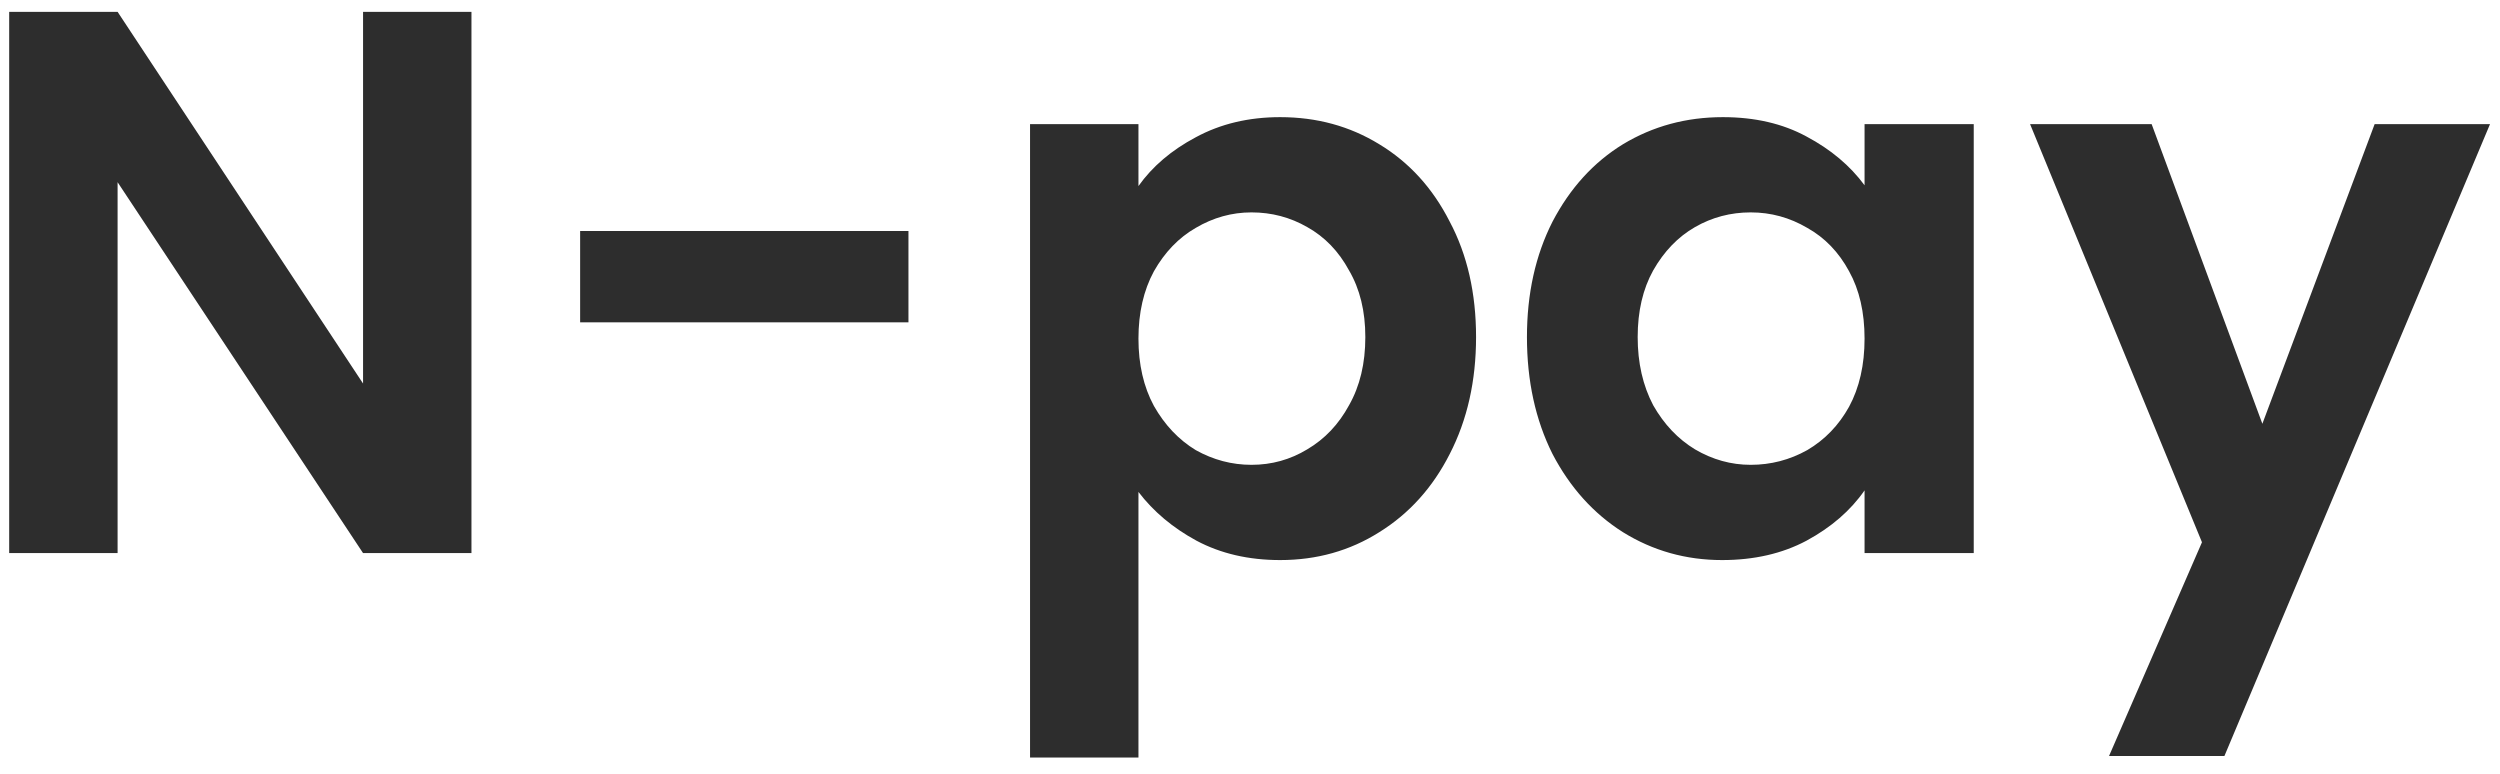 <svg width="113" height="35" viewBox="0 0 113 35" fill="none" xmlns="http://www.w3.org/2000/svg">
<path d="M21.31 25H16.41L5.315 8.235V25H0.415V0.535H5.315L16.41 17.335V0.535H21.31V25ZM41.062 10.44V14.57H26.222V10.44H41.062ZM51.458 8.41C52.088 7.523 52.951 6.788 54.048 6.205C55.168 5.598 56.439 5.295 57.863 5.295C59.519 5.295 61.013 5.703 62.343 6.52C63.696 7.337 64.758 8.503 65.528 10.02C66.321 11.513 66.718 13.252 66.718 15.235C66.718 17.218 66.321 18.98 65.528 20.52C64.758 22.037 63.696 23.215 62.343 24.055C61.013 24.895 59.519 25.315 57.863 25.315C56.439 25.315 55.179 25.023 54.083 24.44C53.009 23.857 52.134 23.122 51.458 22.235V34.24H46.558V5.61H51.458V8.41ZM61.713 15.235C61.713 14.068 61.468 13.065 60.978 12.225C60.511 11.362 59.881 10.708 59.088 10.265C58.318 9.822 57.478 9.6 56.568 9.6C55.681 9.6 54.841 9.833 54.048 10.3C53.278 10.743 52.648 11.397 52.158 12.26C51.691 13.123 51.458 14.138 51.458 15.305C51.458 16.472 51.691 17.487 52.158 18.35C52.648 19.213 53.278 19.878 54.048 20.345C54.841 20.788 55.681 21.01 56.568 21.01C57.478 21.01 58.318 20.777 59.088 20.31C59.881 19.843 60.511 19.178 60.978 18.315C61.468 17.452 61.713 16.425 61.713 15.235ZM69.018 15.235C69.018 13.275 69.403 11.537 70.173 10.02C70.967 8.503 72.028 7.337 73.358 6.52C74.712 5.703 76.217 5.295 77.873 5.295C79.32 5.295 80.58 5.587 81.653 6.17C82.75 6.753 83.625 7.488 84.278 8.375V5.61H89.213V25H84.278V22.165C83.648 23.075 82.773 23.833 81.653 24.44C80.557 25.023 79.285 25.315 77.838 25.315C76.205 25.315 74.712 24.895 73.358 24.055C72.028 23.215 70.967 22.037 70.173 20.52C69.403 18.98 69.018 17.218 69.018 15.235ZM84.278 15.305C84.278 14.115 84.045 13.1 83.578 12.26C83.112 11.397 82.482 10.743 81.688 10.3C80.895 9.833 80.043 9.6 79.133 9.6C78.223 9.6 77.383 9.822 76.613 10.265C75.843 10.708 75.213 11.362 74.723 12.225C74.257 13.065 74.023 14.068 74.023 15.235C74.023 16.402 74.257 17.428 74.723 18.315C75.213 19.178 75.843 19.843 76.613 20.31C77.407 20.777 78.247 21.01 79.133 21.01C80.043 21.01 80.895 20.788 81.688 20.345C82.482 19.878 83.112 19.225 83.578 18.385C84.045 17.522 84.278 16.495 84.278 15.305ZM112.549 5.61L100.544 34.17H95.329L99.529 24.51L91.759 5.61H97.254L102.259 19.155L107.334 5.61H112.549Z" fill="#2D2D2D"/>
</svg>
